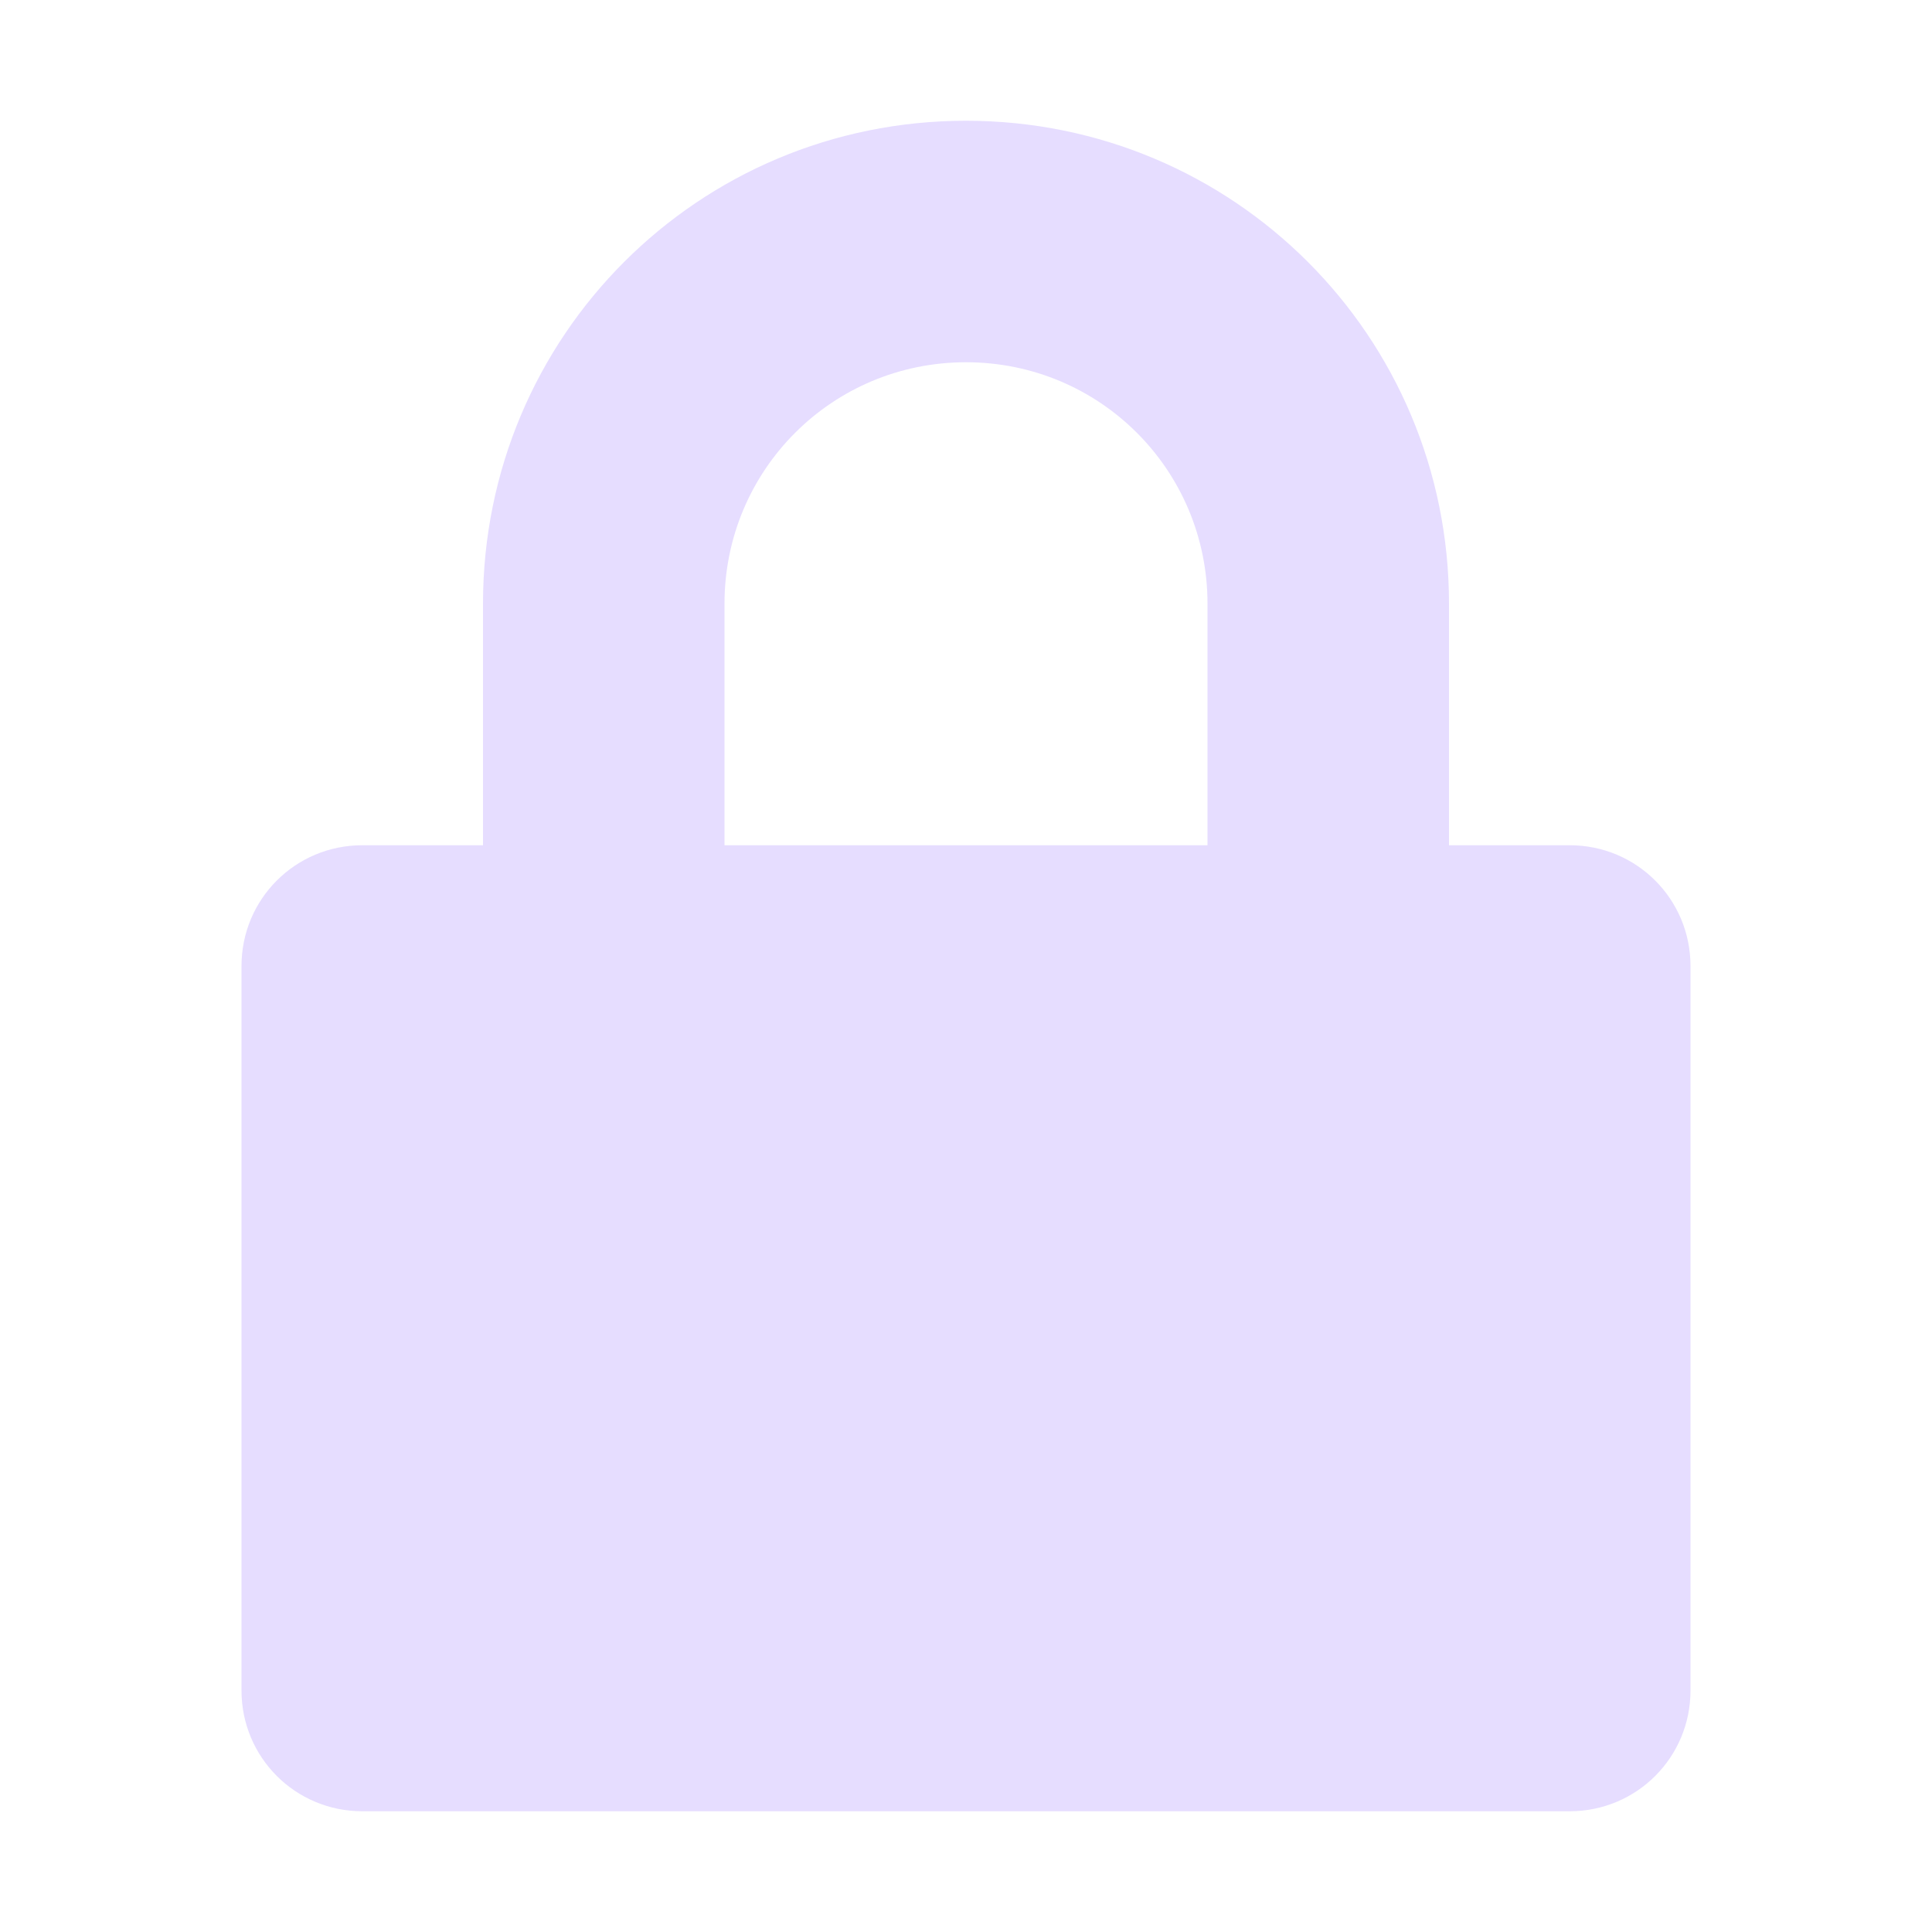 <svg height="16" width="16" xmlns="http://www.w3.org/2000/svg">
  <path d="m8 1c-2.216 0-4 1.784-4 4v2h-1c-.554 0-1 .446-1 1v6c0 .554.446 1 1 1h10c.554 0 1-.446 1-1v-6c0-.554-.446-1-1-1h-1v-2c0-2.216-1.784-4-4-4zm0 2c1.108 0 2 .892 2 2v2h-4v-2c0-1.108.892-2 2-2z" fill="#e6ddff"/>
</svg>

